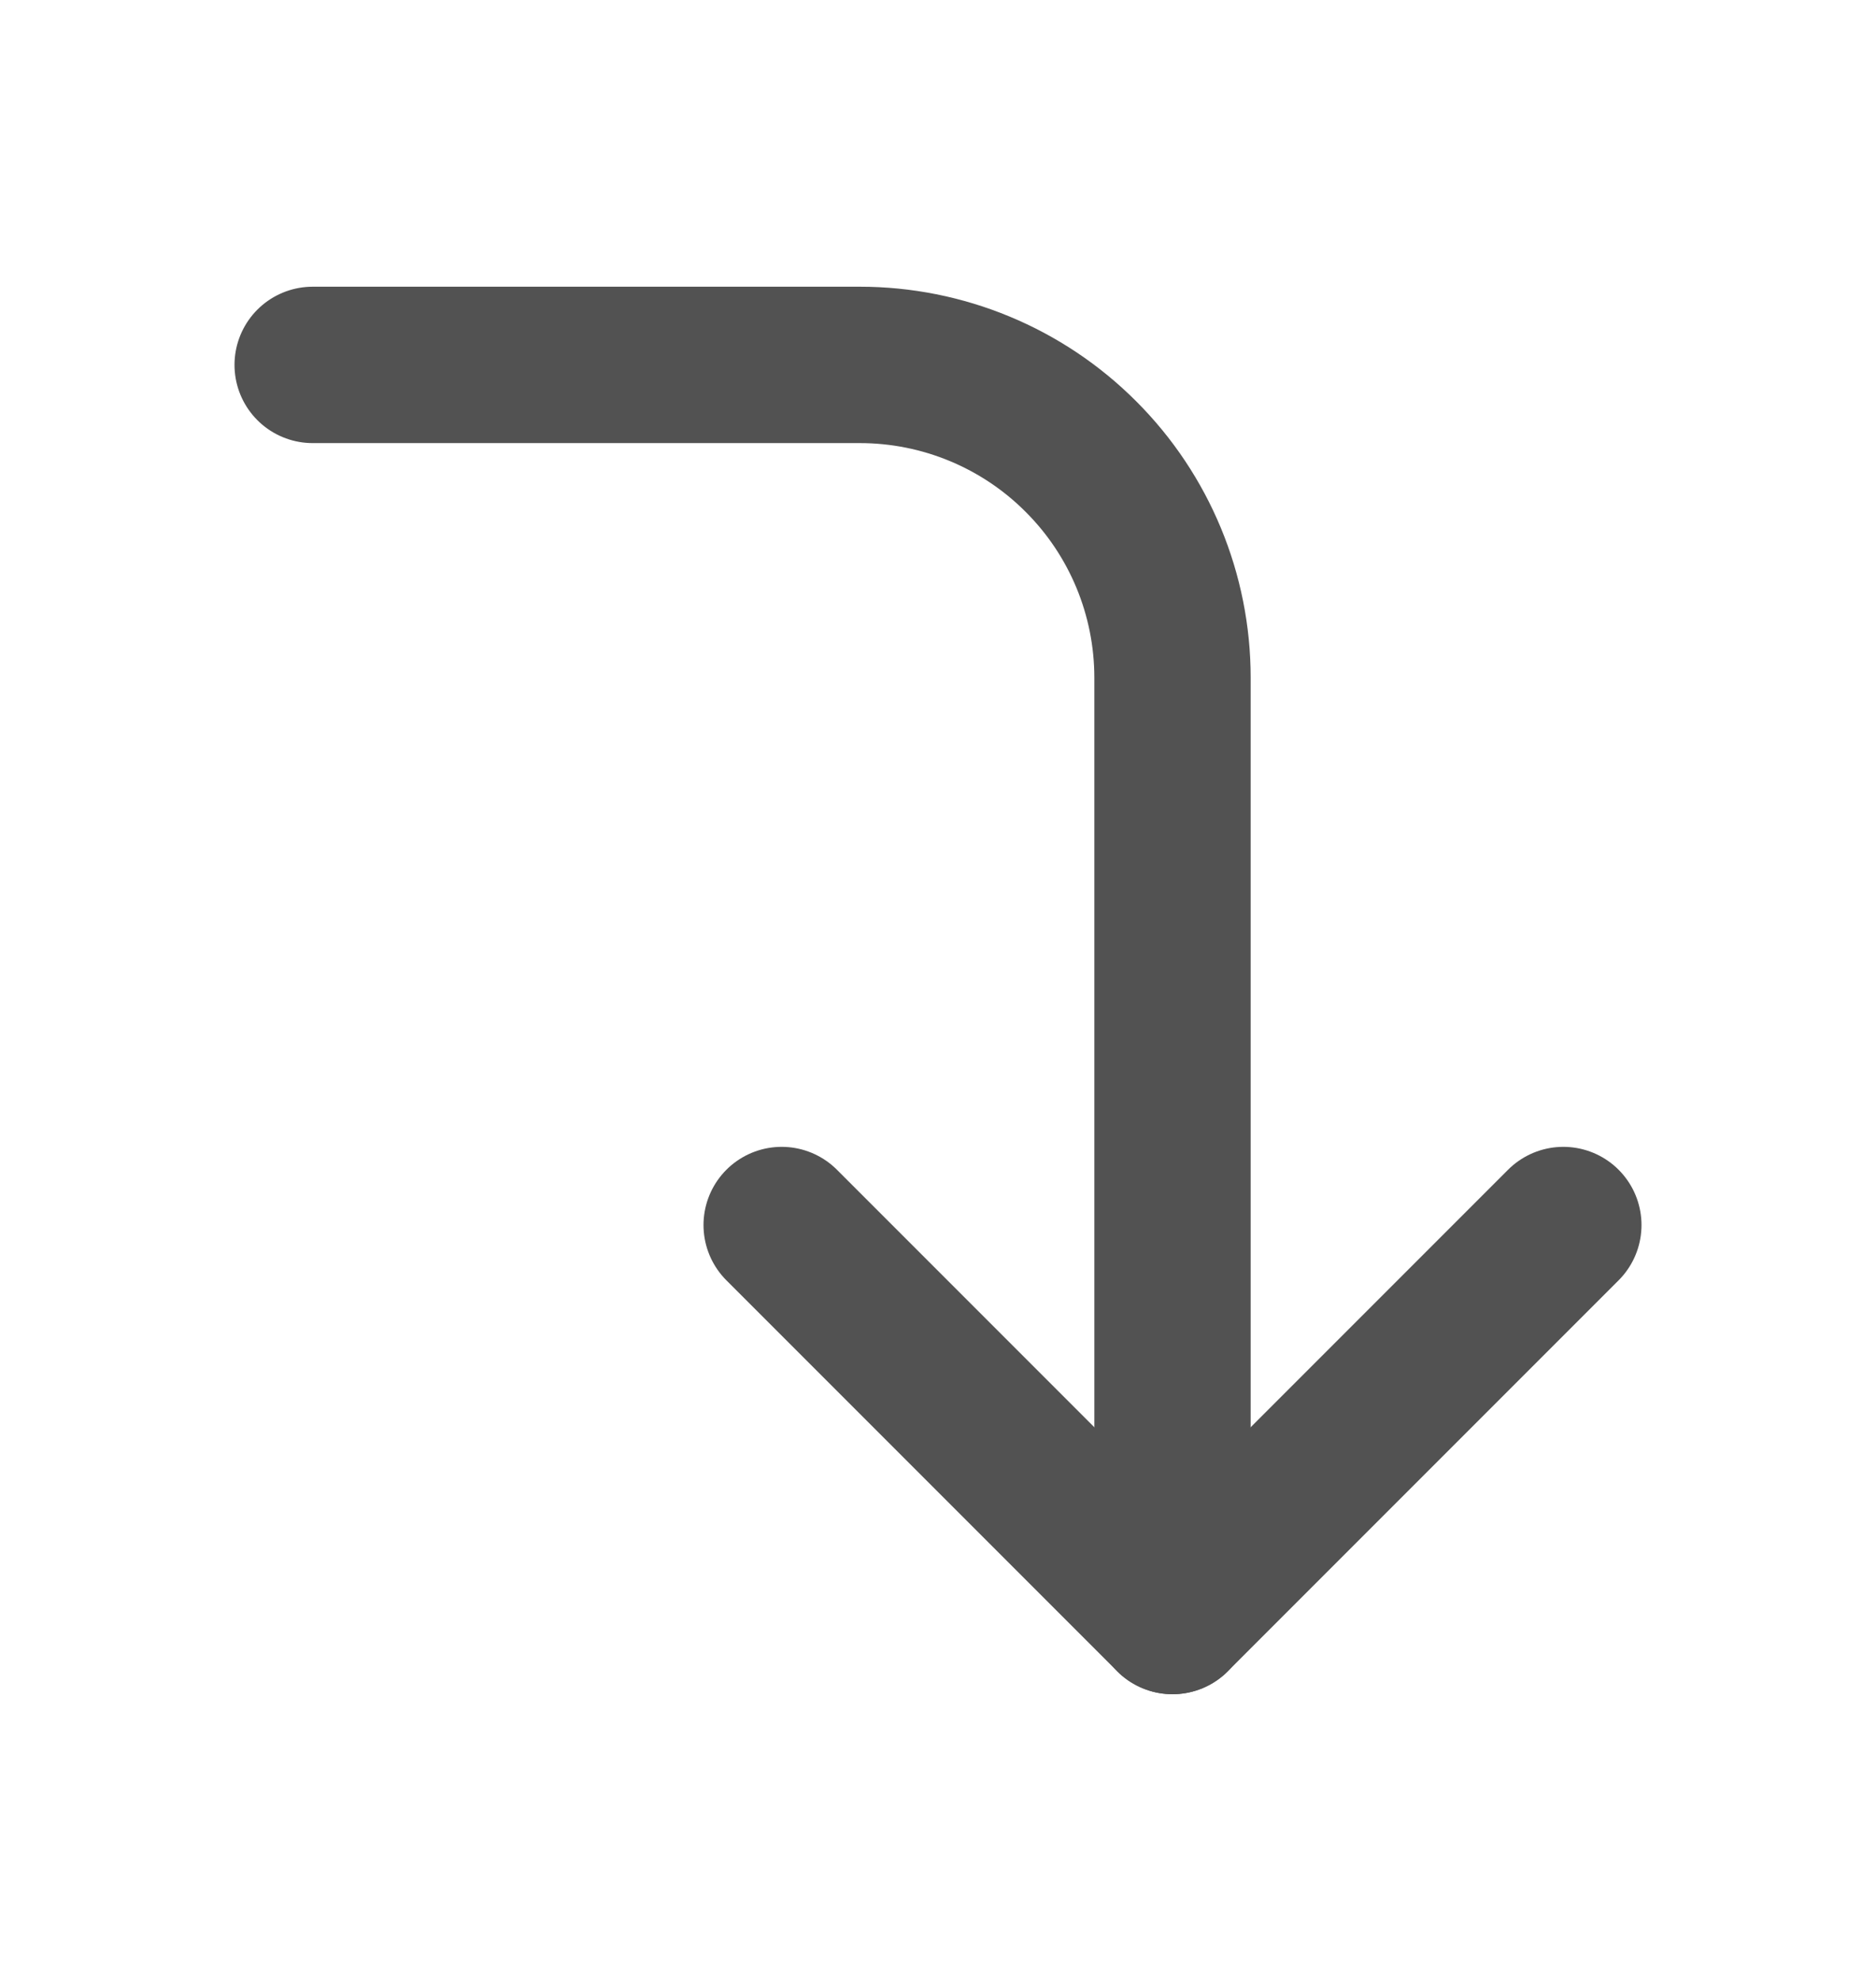 <svg width="18" height="19" viewBox="0 0 18 19" fill="none" xmlns="http://www.w3.org/2000/svg">
<path d="M7.5 11.75L11.25 15.5L15 11.75" stroke="#525252" stroke-width="1.5" stroke-linecap="round" stroke-linejoin="round"/>
<path d="M3 3.5H8.25C9.046 3.5 9.809 3.816 10.371 4.379C10.934 4.941 11.25 5.704 11.25 6.5V15.5" stroke="#525252" stroke-width="1.5" stroke-linecap="round" stroke-linejoin="round"/>
</svg>
